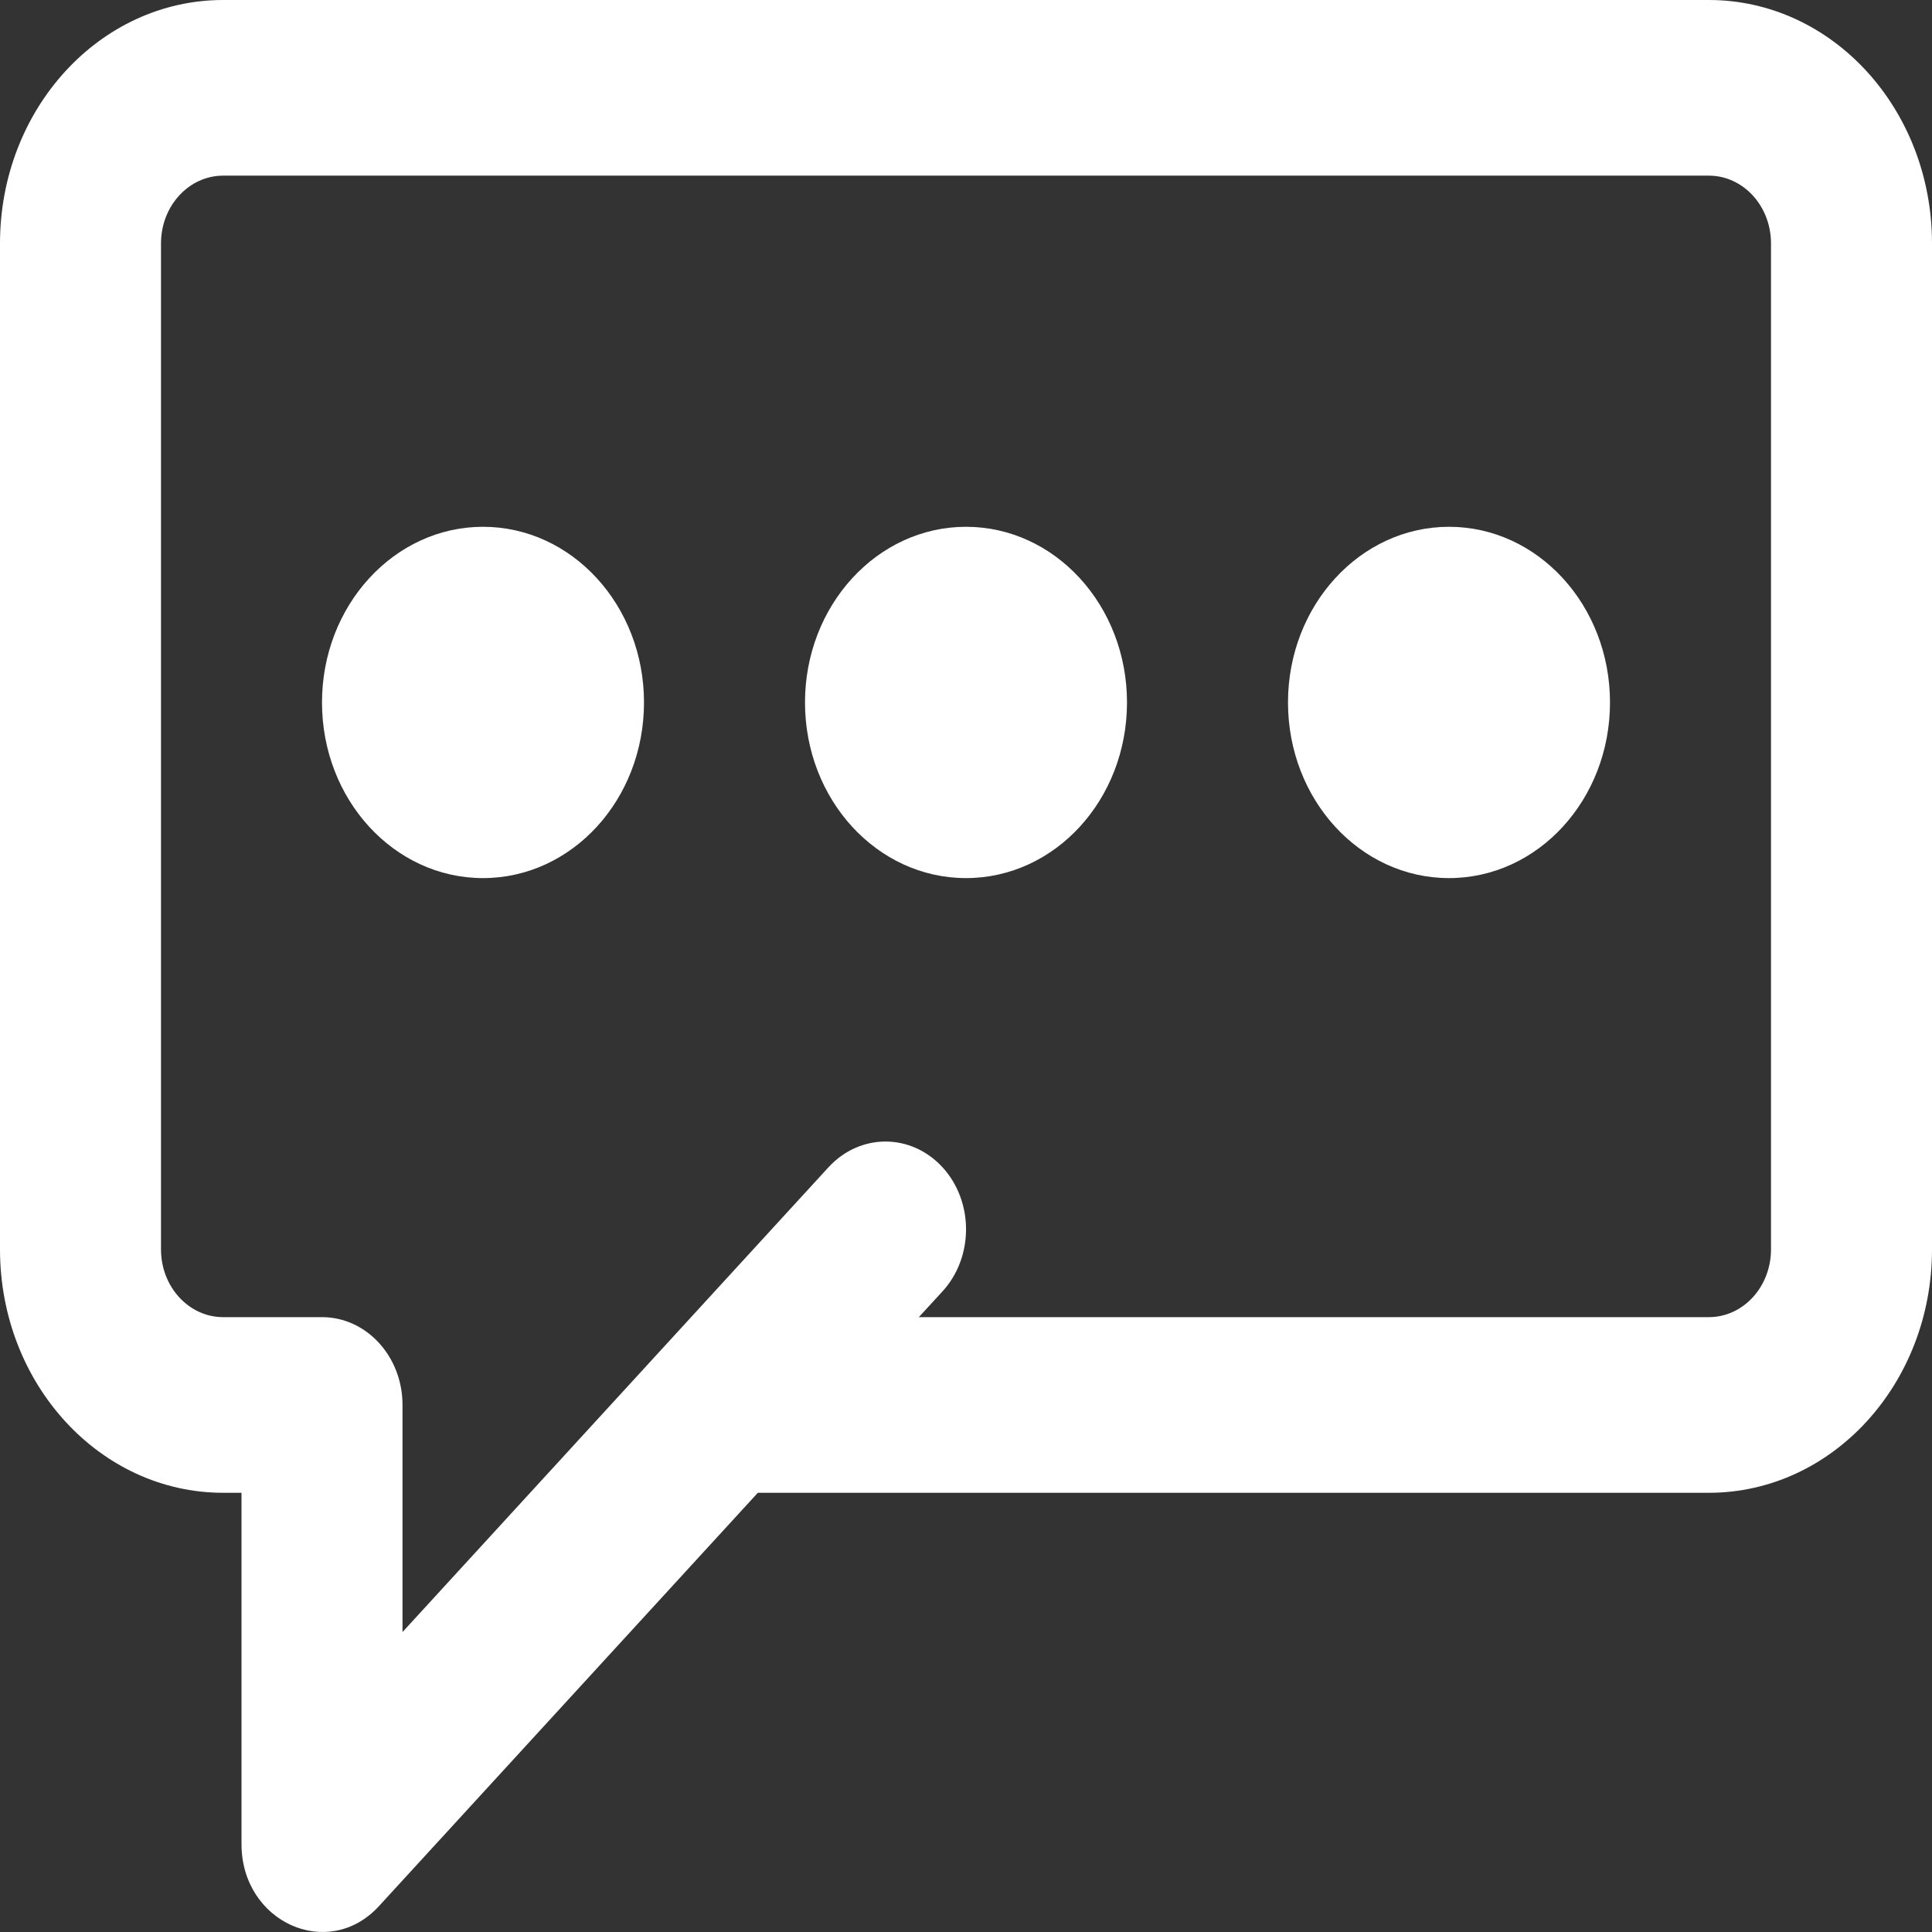 <svg width="12" height="12" viewBox="0 0 12 12" fill="none" xmlns="http://www.w3.org/2000/svg">
<rect x="0" y="0" width="12" height="12" fill="#333333" stroke="none"/>
<path d="M10.614 0H1.386C0.62 0 0 0.677 0 1.512V7.76C0 8.595 0.62 9.272 1.386 9.272H1.5V11.454C1.5 11.939 2.039 12.183 2.354 11.839L4.707 9.272H10.614C11.38 9.272 12 8.595 12 7.76V1.512C12 0.677 11.38 0 10.614 0ZM11 7.76C11 7.993 10.827 8.181 10.614 8.181H5.707L5.854 8.021C6.049 7.808 6.049 7.463 5.854 7.25C5.658 7.037 5.342 7.037 5.146 7.25L4.146 8.341L2.5 10.137V8.726C2.5 8.425 2.276 8.181 2 8.181H1.386C1.173 8.181 1 7.993 1 7.76V1.512C1 1.279 1.173 1.091 1.386 1.091H10.614C10.827 1.091 11 1.279 11 1.512V7.76Z" fill="white"/>
<path d="M3 3.272C2.448 3.272 2 3.761 2 4.363C2 4.966 2.447 5.454 3 5.454C3.553 5.454 4 4.966 4 4.363C4 3.761 3.553 3.272 3 3.272Z" fill="white"/>
<path d="M6 3.272C5.448 3.272 5 3.761 5 4.363C5 4.966 5.447 5.454 6 5.454C6.553 5.454 7 4.966 7 4.363C7 3.761 6.553 3.272 6 3.272Z" fill="white"/>
<path d="M9 3.272C8.448 3.272 8 3.761 8 4.363C8 4.966 8.447 5.454 9 5.454C9.553 5.454 10 4.966 10 4.363C10 3.761 9.553 3.272 9 3.272Z" fill="white"/>
</svg>
